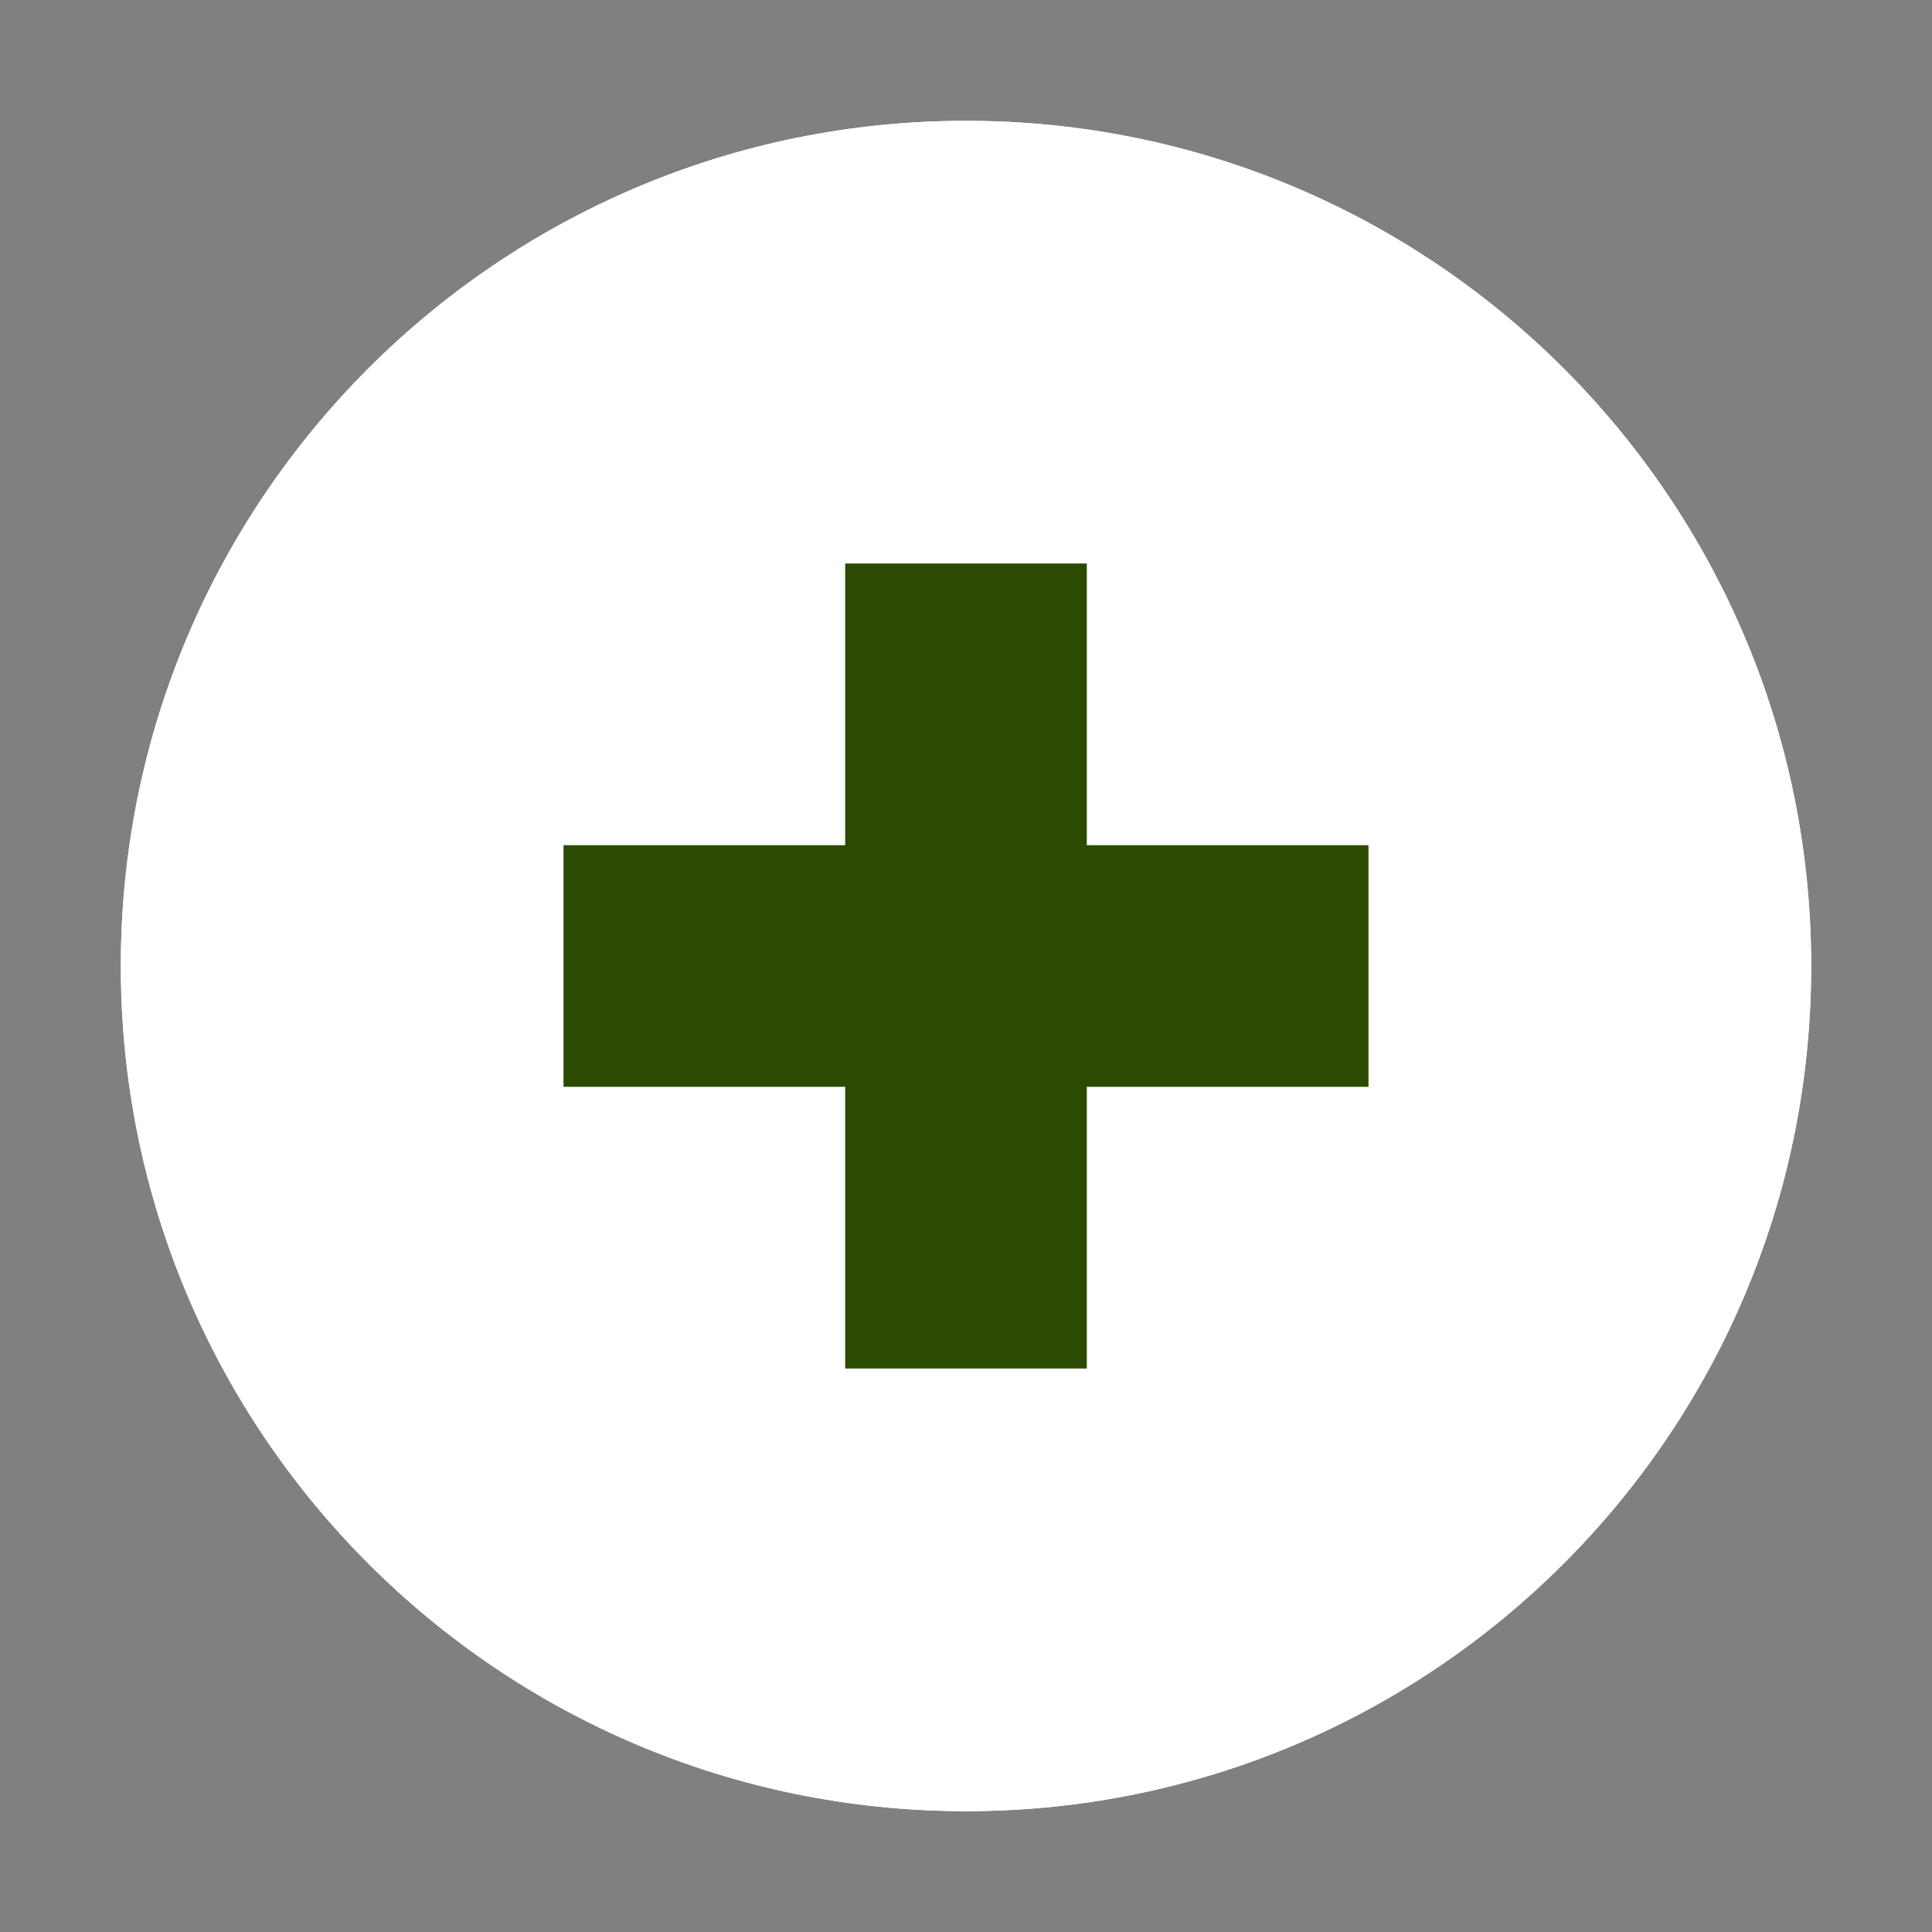 <svg width="15" height="15" viewBox="0 0 15 15" fill="none" xmlns="http://www.w3.org/2000/svg">
<rect x="0" y="0" width="15" height="15" fill="#808080" stroke="none"/>
<g clip-path="url(#clip0_2514_64)">
<path d="M7.5 14.062C11.124 14.062 14.062 11.124 14.062 7.5C14.062 3.876 11.124 0.938 7.5 0.938C3.876 0.938 0.938 3.876 0.938 7.5C0.938 11.124 3.876 14.062 7.5 14.062Z" fill="white"/>
<path d="M7.5 14.062C11.124 14.062 14.062 11.124 14.062 7.5C14.062 3.876 11.124 0.938 7.5 0.938C3.876 0.938 0.938 3.876 0.938 7.5C0.938 11.124 3.876 14.062 7.5 14.062Z" fill="white"/>
<path d="M6.562 4.375H8.438V10.625H6.562V4.375Z" fill="#2B4C00"/>
<path d="M4.375 6.562H10.625V8.438H4.375V6.562Z" fill="#2B4C00"/>
</g>
<defs>
<clipPath id="clip0_2514_64">
<rect width="15" height="15" fill="white"/>
</clipPath>
</defs>
</svg>
